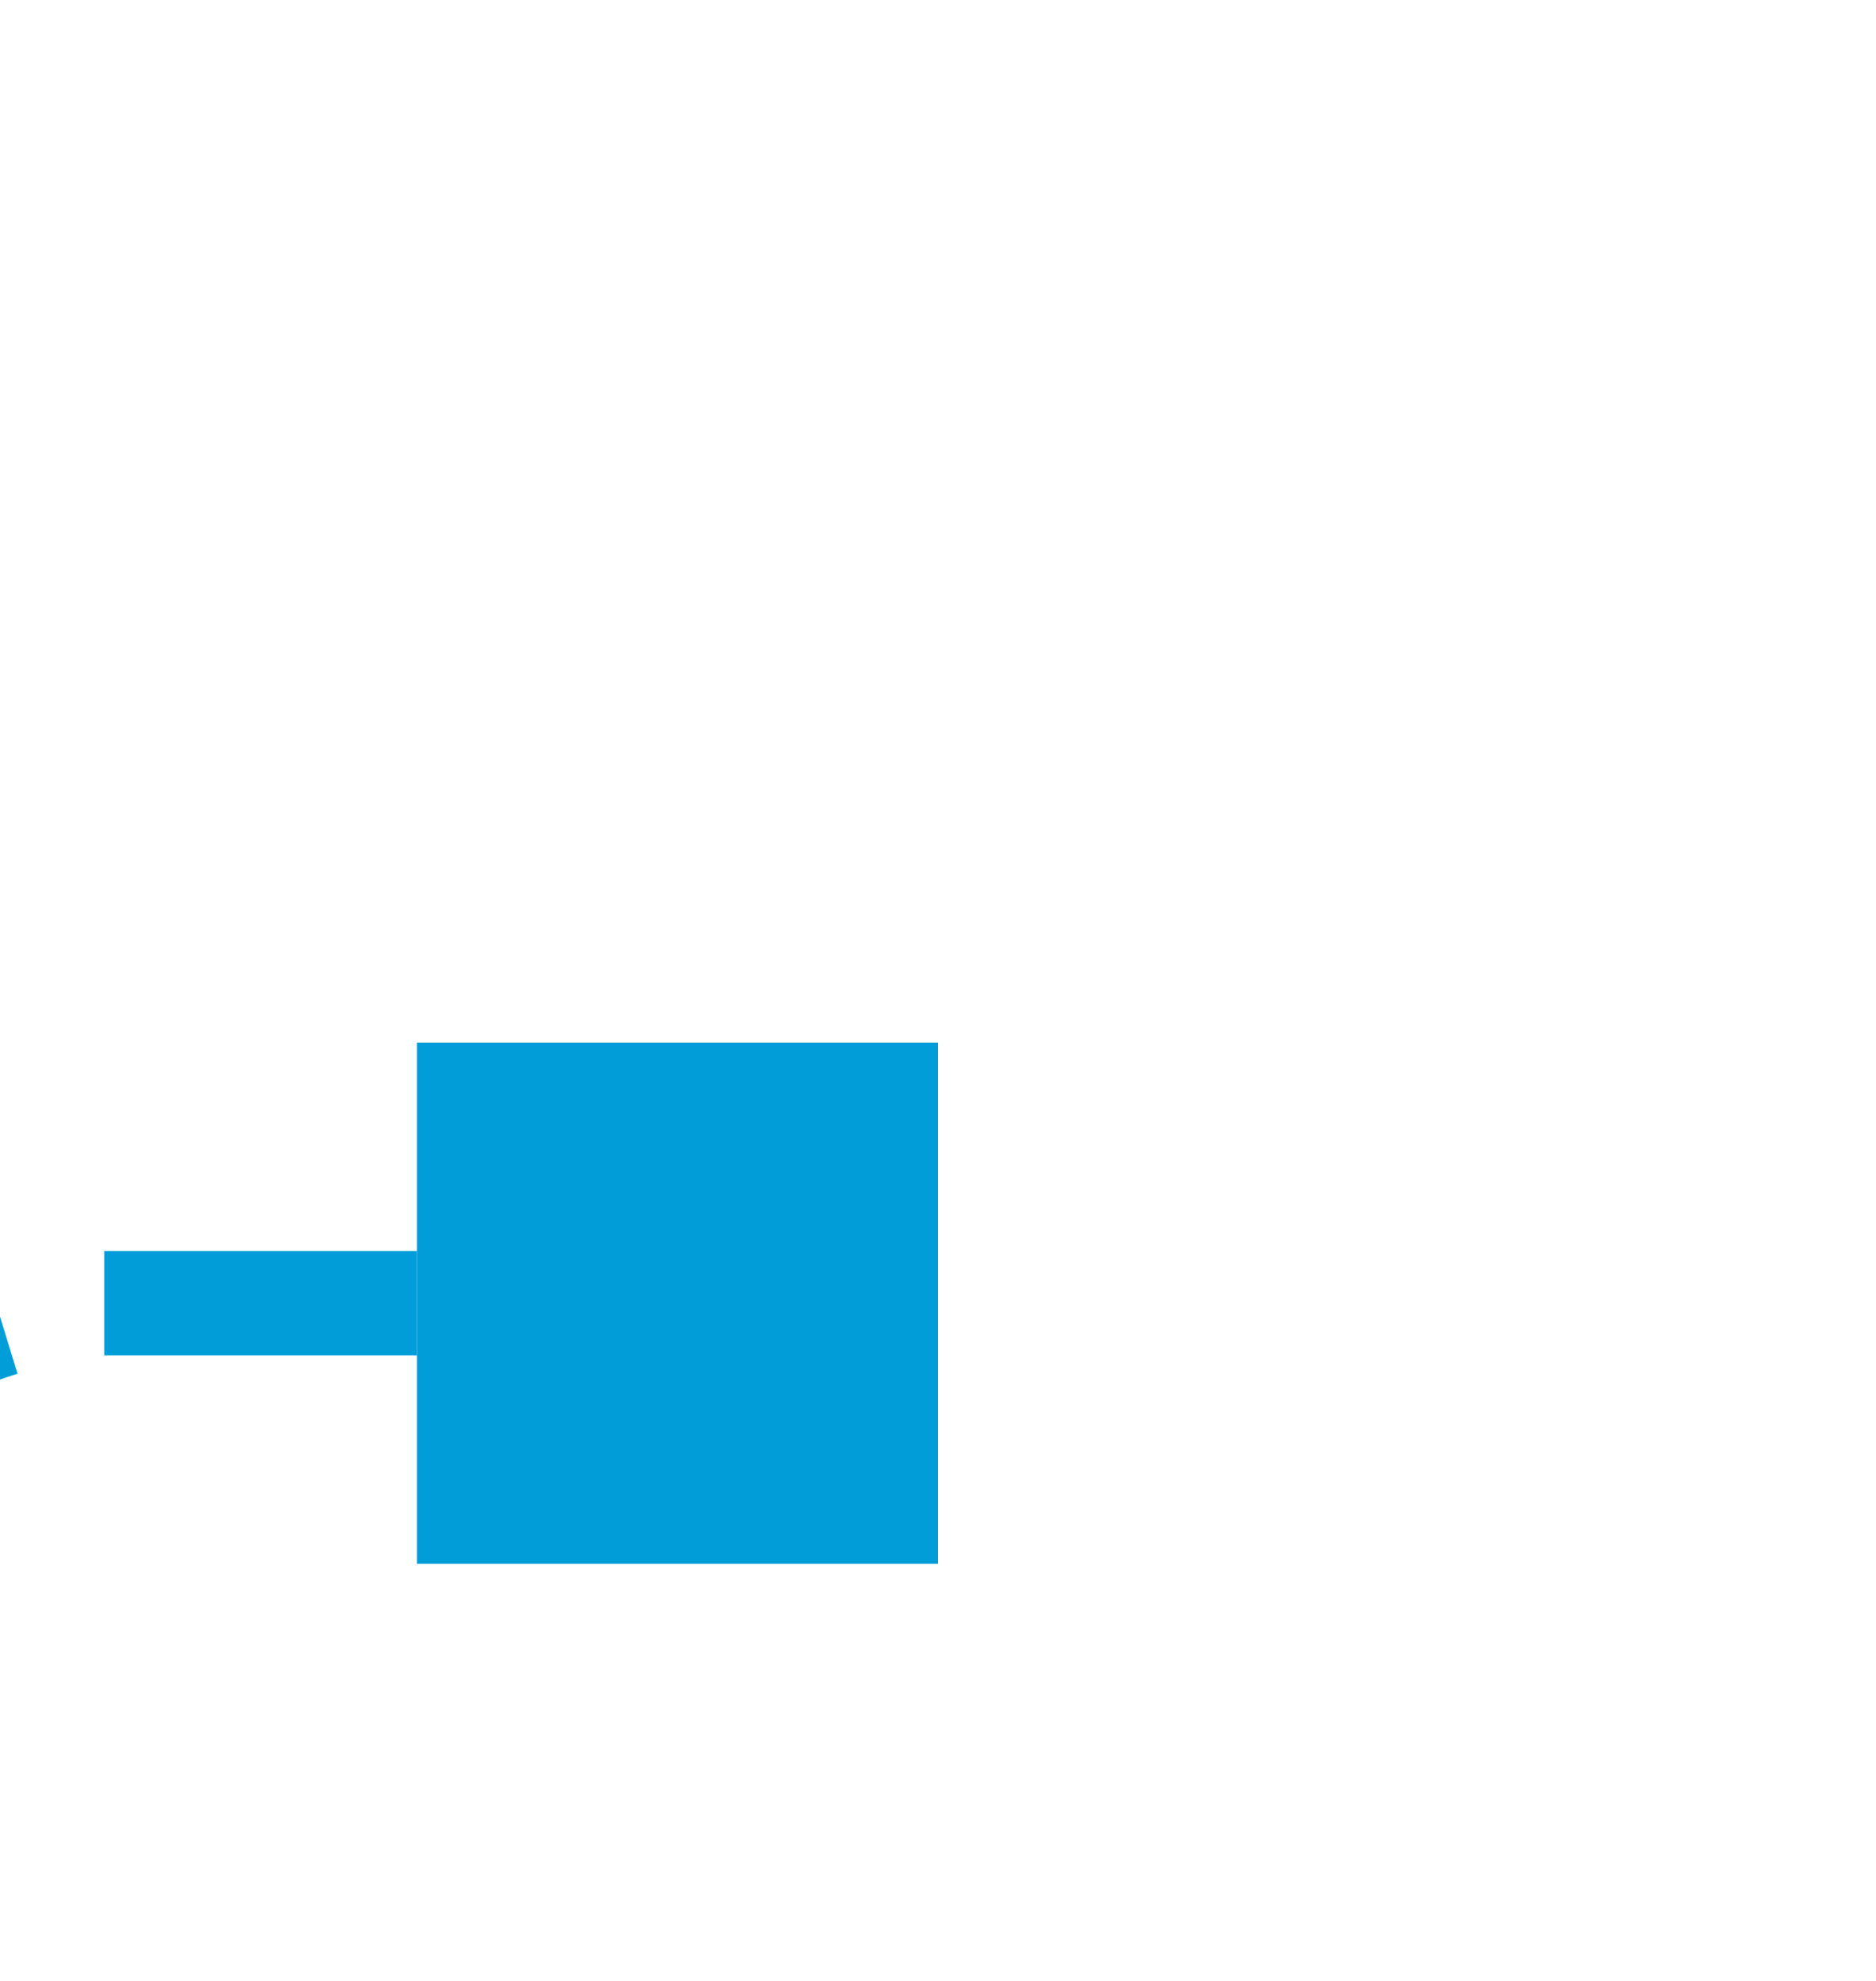 ﻿<?xml version="1.0" encoding="utf-8"?>
<svg version="1.1" xmlns:xlink="http://www.w3.org/1999/xlink" width="18px" height="19px" preserveAspectRatio="xMidYMin meet" viewBox="705 2140  16 19" xmlns="http://www.w3.org/2000/svg">
  <path d="M 712 2152.5  L 705 2152.5  A 5 5 0 0 0 700.5 2157.5 L 700.5 2245  A 5 5 0 0 1 695.5 2250.5 L 472 2250.5  " stroke-width="1" stroke-dasharray="3,1" stroke="#009dd9" fill="none" />
  <path d="M 708 2150  L 708 2155  L 713 2155  L 713 2150  L 708 2150  Z M 476 2253  L 476 2248  L 471 2248  L 471 2253  L 476 2253  Z " fill-rule="nonzero" fill="#009dd9" stroke="none" />
</svg>